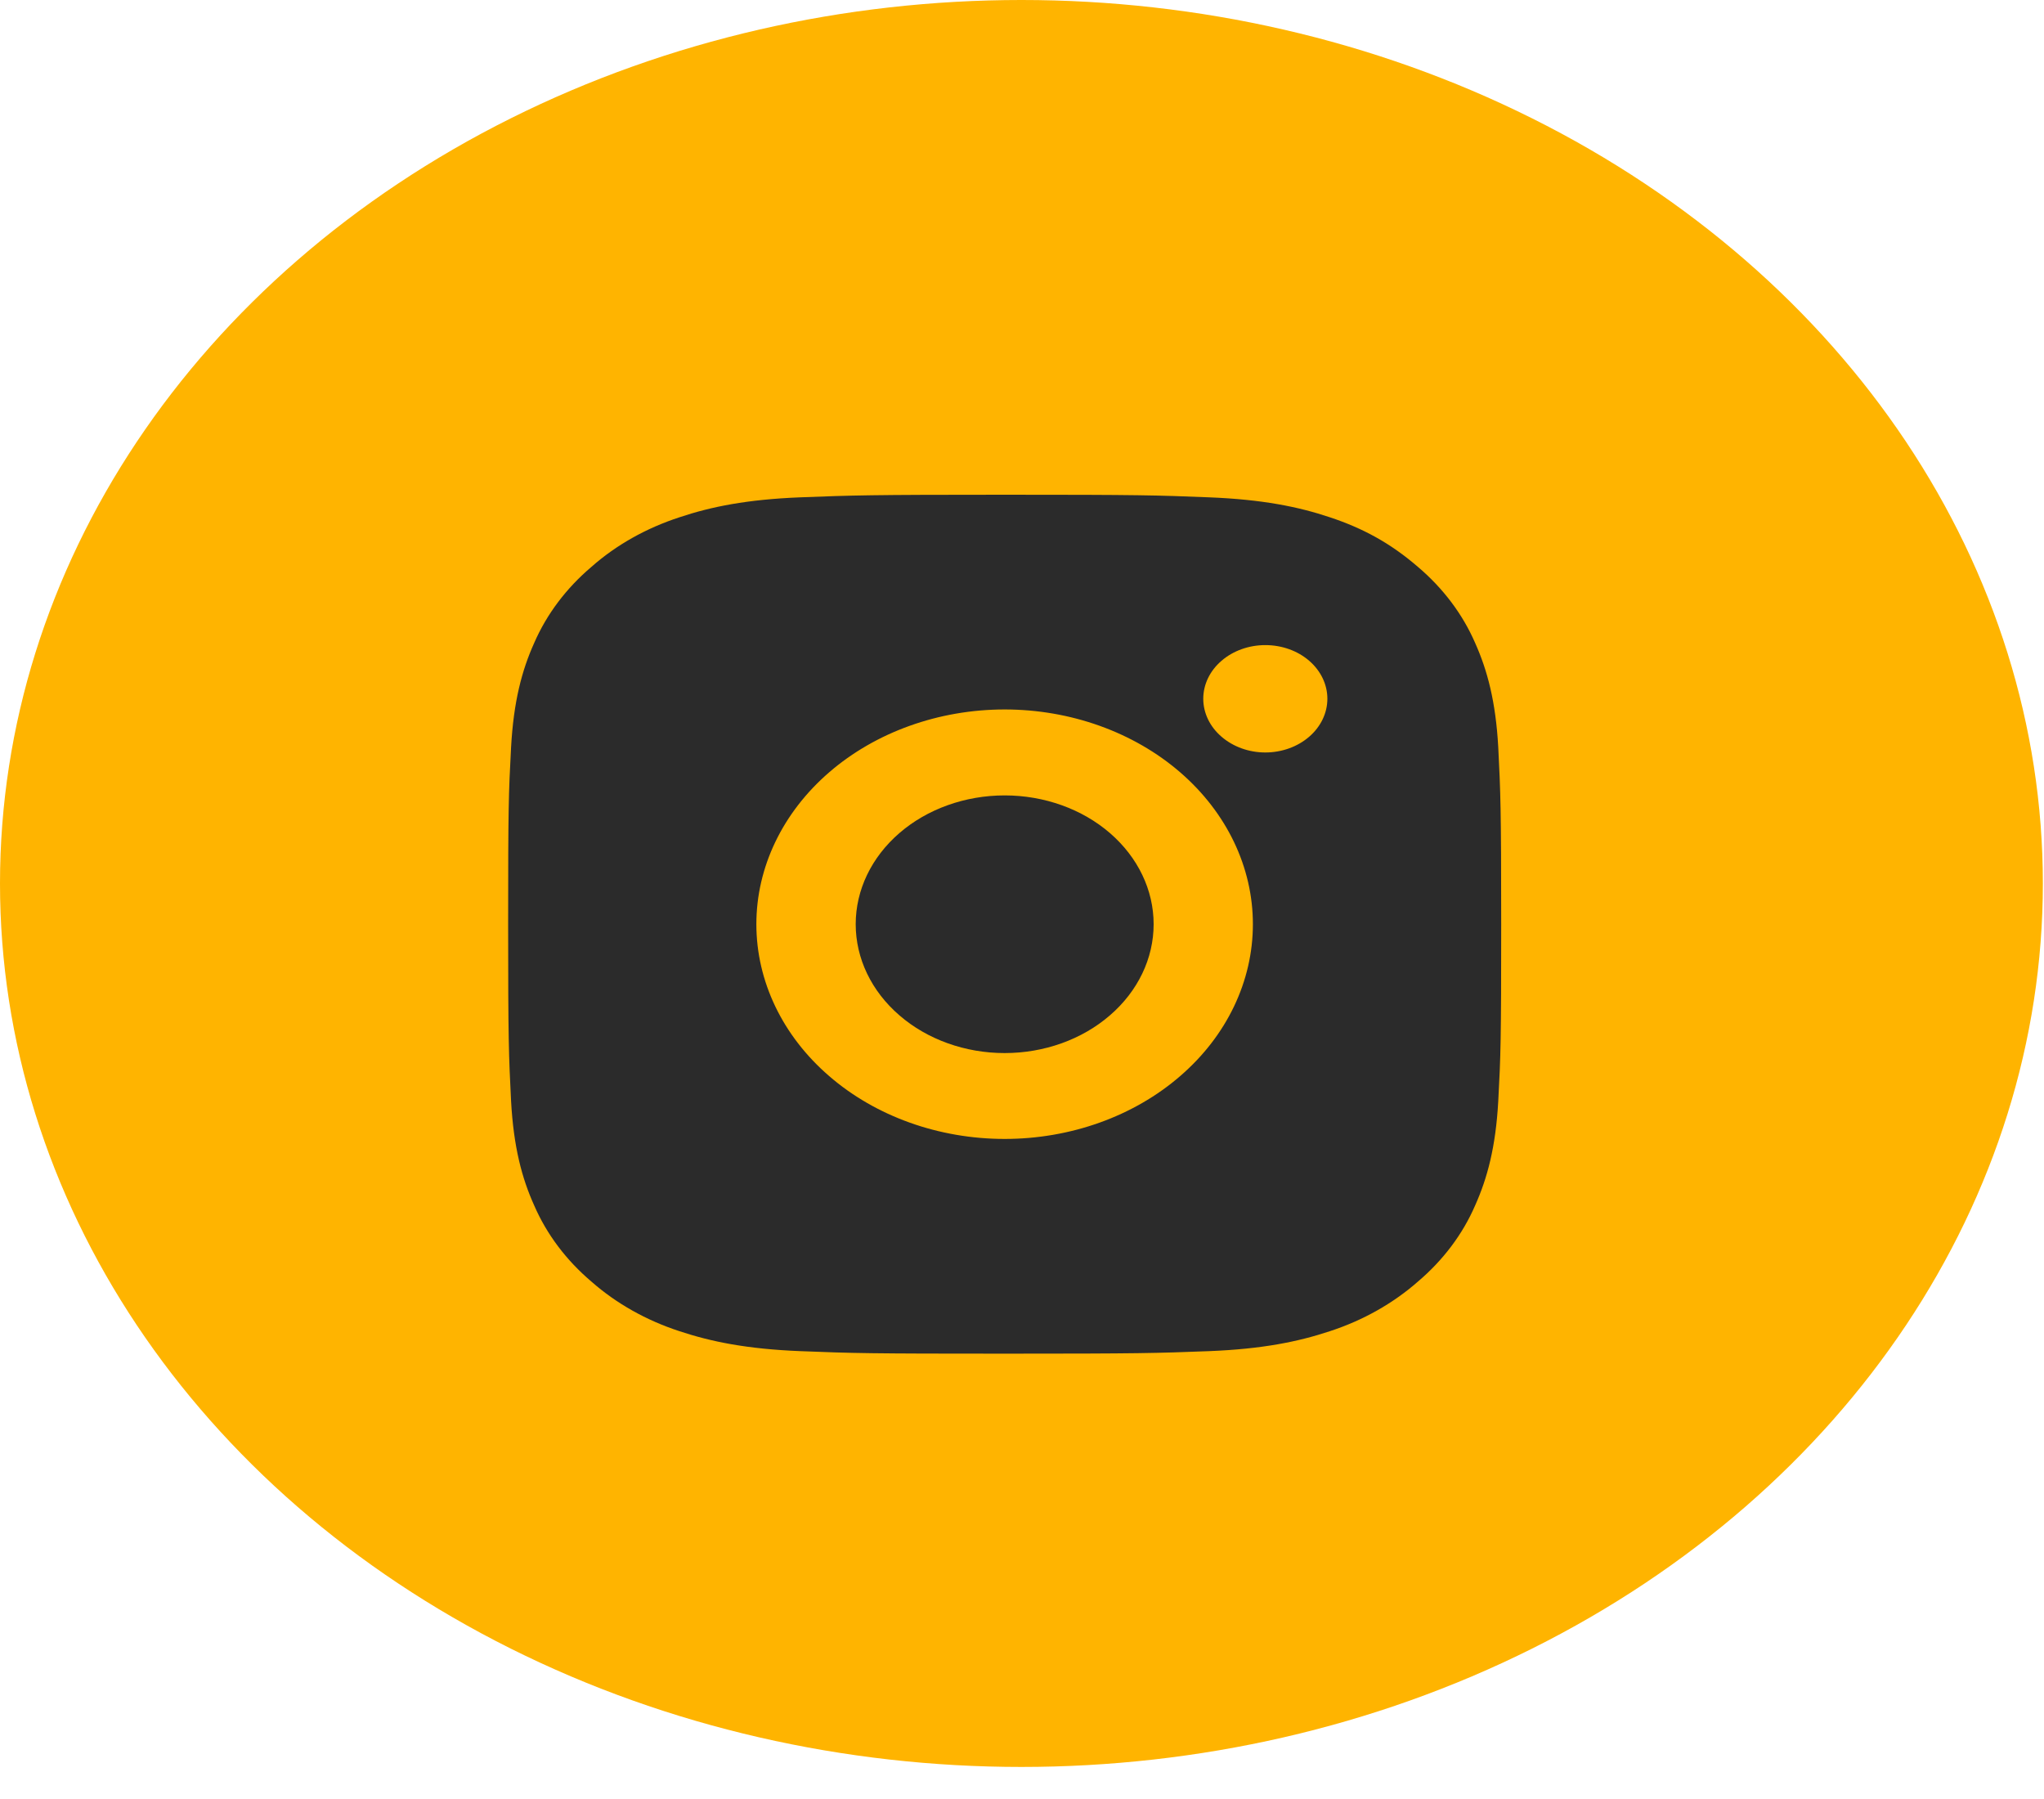 <svg width="25" height="22" viewBox="0 0 25 22" fill="none" xmlns="http://www.w3.org/2000/svg">
<ellipse cx="12.493" cy="10.804" rx="12.493" ry="10.804" fill="#FFB400"/>
<g clip-path="url(#clip0_2_460)">
<path d="M12.288 6.05C13.938 6.05 14.144 6.056 14.791 6.082C15.438 6.108 15.878 6.196 16.266 6.326C16.667 6.459 17.004 6.64 17.342 6.932C17.651 7.194 17.89 7.512 18.042 7.862C18.192 8.197 18.294 8.578 18.325 9.137C18.353 9.697 18.361 9.875 18.361 11.302C18.361 12.729 18.355 12.907 18.325 13.467C18.294 14.027 18.192 14.407 18.042 14.742C17.89 15.093 17.651 15.411 17.342 15.673C17.038 15.94 16.671 16.147 16.266 16.279C15.879 16.408 15.438 16.497 14.791 16.523C14.144 16.548 13.938 16.554 12.288 16.554C10.638 16.554 10.432 16.549 9.785 16.523C9.138 16.497 8.698 16.408 8.31 16.279C7.905 16.147 7.537 15.94 7.234 15.673C6.925 15.411 6.686 15.093 6.534 14.742C6.383 14.408 6.282 14.027 6.251 13.467C6.223 12.907 6.215 12.729 6.215 11.302C6.215 9.875 6.221 9.697 6.251 9.137C6.282 8.578 6.383 8.197 6.534 7.862C6.686 7.512 6.925 7.194 7.234 6.932C7.537 6.664 7.905 6.458 8.31 6.326C8.698 6.196 9.137 6.108 9.785 6.082C10.432 6.057 10.638 6.05 12.288 6.05ZM12.288 8.676C11.483 8.676 10.71 8.953 10.141 9.445C9.571 9.938 9.251 10.606 9.251 11.302C9.251 11.999 9.571 12.667 10.141 13.159C10.71 13.652 11.483 13.928 12.288 13.928C13.093 13.928 13.866 13.652 14.435 13.159C15.005 12.667 15.324 11.999 15.324 11.302C15.324 10.606 15.005 9.938 14.435 9.445C13.866 8.953 13.093 8.676 12.288 8.676ZM16.235 8.545C16.235 8.371 16.155 8.204 16.013 8.081C15.871 7.958 15.678 7.889 15.476 7.889C15.275 7.889 15.082 7.958 14.94 8.081C14.797 8.204 14.717 8.371 14.717 8.545C14.717 8.719 14.797 8.886 14.94 9.009C15.082 9.132 15.275 9.202 15.476 9.202C15.678 9.202 15.871 9.132 16.013 9.009C16.155 8.886 16.235 8.719 16.235 8.545ZM12.288 9.727C12.771 9.727 13.235 9.893 13.576 10.188C13.918 10.484 14.11 10.884 14.11 11.302C14.11 11.72 13.918 12.121 13.576 12.416C13.235 12.712 12.771 12.878 12.288 12.878C11.805 12.878 11.341 12.712 11 12.416C10.658 12.121 10.466 11.72 10.466 11.302C10.466 10.884 10.658 10.484 11 10.188C11.341 9.893 11.805 9.727 12.288 9.727Z" fill="#2B2B2B"/>
</g>
<defs>
<clipPath id="clip0_2_460">
<rect width="14.575" height="12.605" fill="white" transform="translate(5 5)"/>
</clipPath>
</defs>
</svg>
